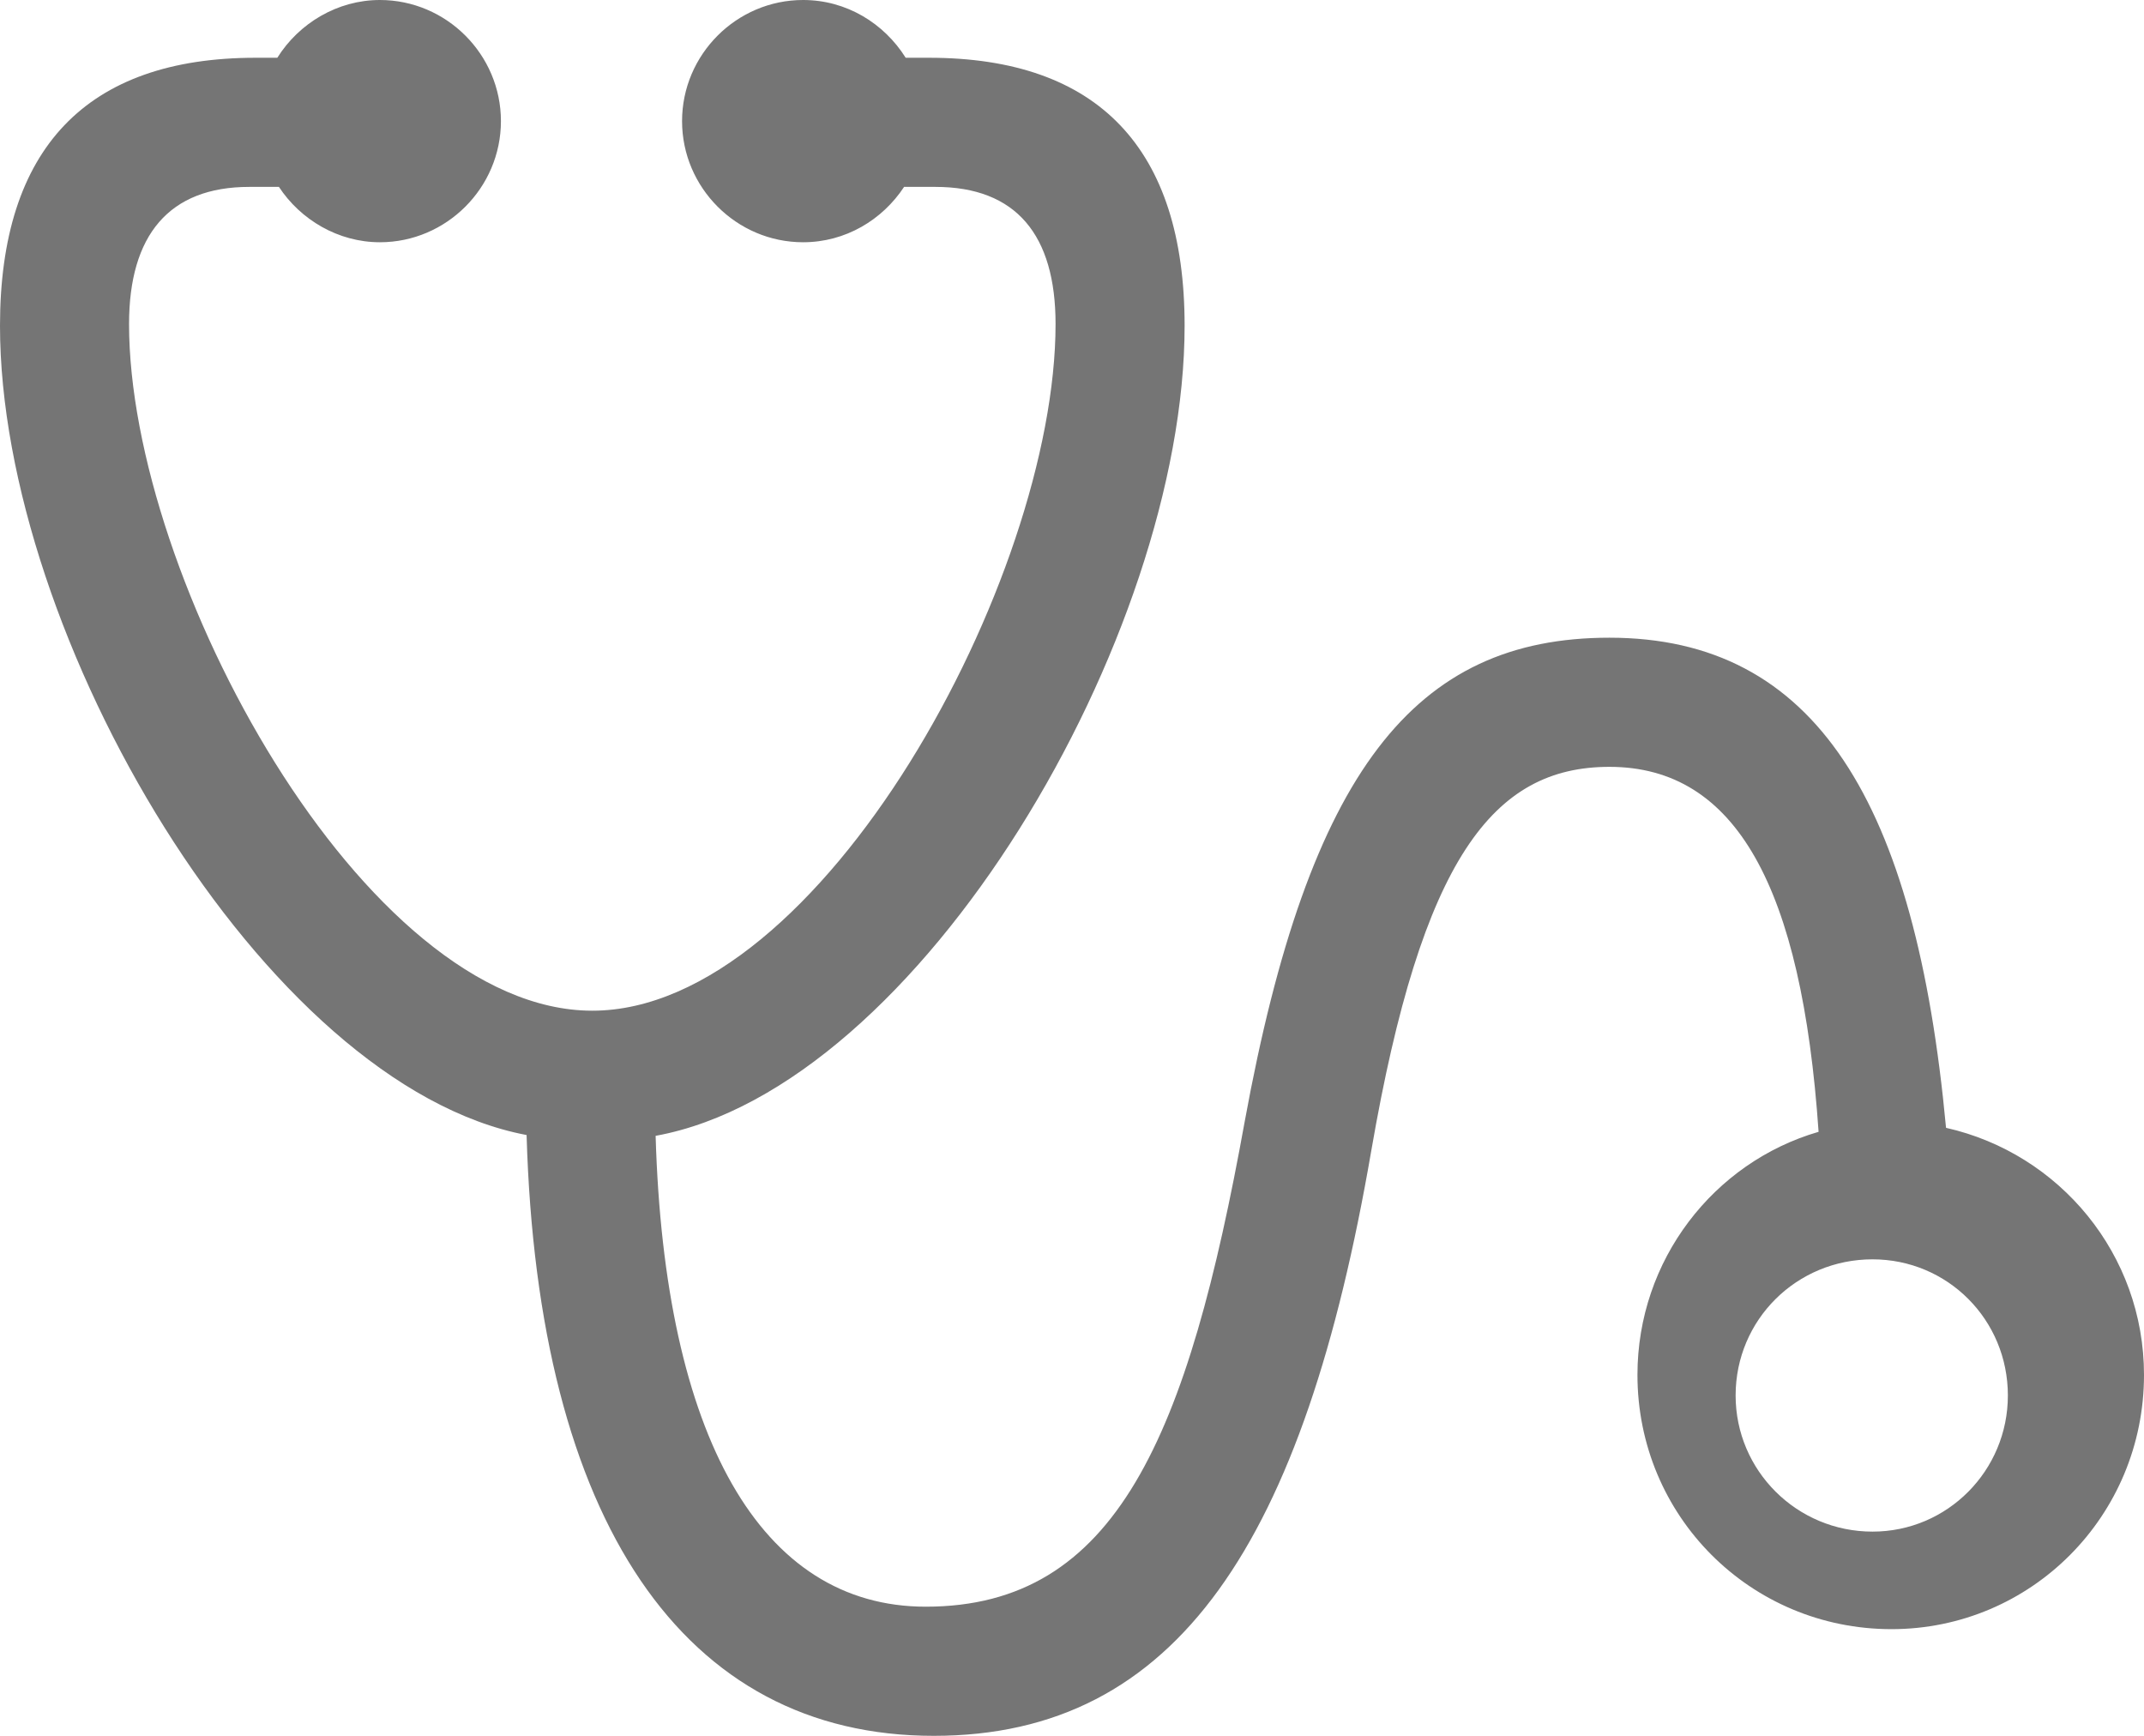 <?xml version="1.0" encoding="UTF-8"?>
<svg width="126px" height="102px" viewBox="0 0 126 102" version="1.1" xmlns="http://www.w3.org/2000/svg" xmlns:xlink="http://www.w3.org/1999/xlink">
    <title>􀝾</title>
    <g id="Hi-Fi" stroke="none" stroke-width="1" fill="none" fill-rule="evenodd">
        <g id="Artboard" transform="translate(-461, -567)" fill="#757575" fill-rule="nonzero">
            <path d="M515.875,669 C530.194,669 537.636,657.593 541.593,634.591 C544.56,617.434 548.753,612.061 555.582,612.061 C563.025,612.061 566.887,619.131 567.876,633.507 C561.706,635.299 557.231,641.049 557.231,647.789 C557.231,656.085 563.873,662.731 572.163,662.731 C580.359,662.731 587,656.085 587,647.789 C587,640.719 582.054,634.78 575.366,633.272 C573.576,614.088 567.688,604.472 555.582,604.472 C544.136,604.472 537.919,612.297 534.151,632.895 C530.806,651.419 526.614,661.411 515.404,661.411 C505.701,661.411 500.048,651.419 499.53,633.743 C515.074,630.915 530.618,604.378 530.618,586.137 C530.618,575.72 525.531,570.394 515.592,570.394 L514.226,570.394 C512.954,568.367 510.741,567 508.197,567 C504.287,567 501.084,570.205 501.084,574.117 C501.084,578.03 504.287,581.235 508.197,581.235 C510.693,581.235 512.86,579.915 514.132,577.982 L515.969,577.982 C520.726,577.982 523.034,580.811 523.034,586.043 C523.034,600.984 509.233,626.39 495.809,626.39 C482.385,626.39 468.584,600.984 468.584,586.043 C468.584,580.811 470.939,577.982 475.649,577.982 L477.392,577.982 C478.664,579.915 480.877,581.235 483.327,581.235 C487.236,581.235 490.439,578.03 490.439,574.117 C490.439,570.205 487.236,567 483.327,567 C480.83,567 478.569,568.367 477.298,570.394 L476.026,570.394 C466.087,570.394 461,575.72 461,586.137 C461,604.331 476.497,630.774 491.947,633.696 C492.606,656.415 501.179,669 515.875,669 Z M571.045,657 C566.591,657 563,653.409 563,649 C563,644.545 566.591,641 571.045,641 C575.455,641 579,644.545 579,649 C579,653.409 575.455,657 571.045,657 Z" id="􀝾"></path>
        </g>
    </g>
</svg>